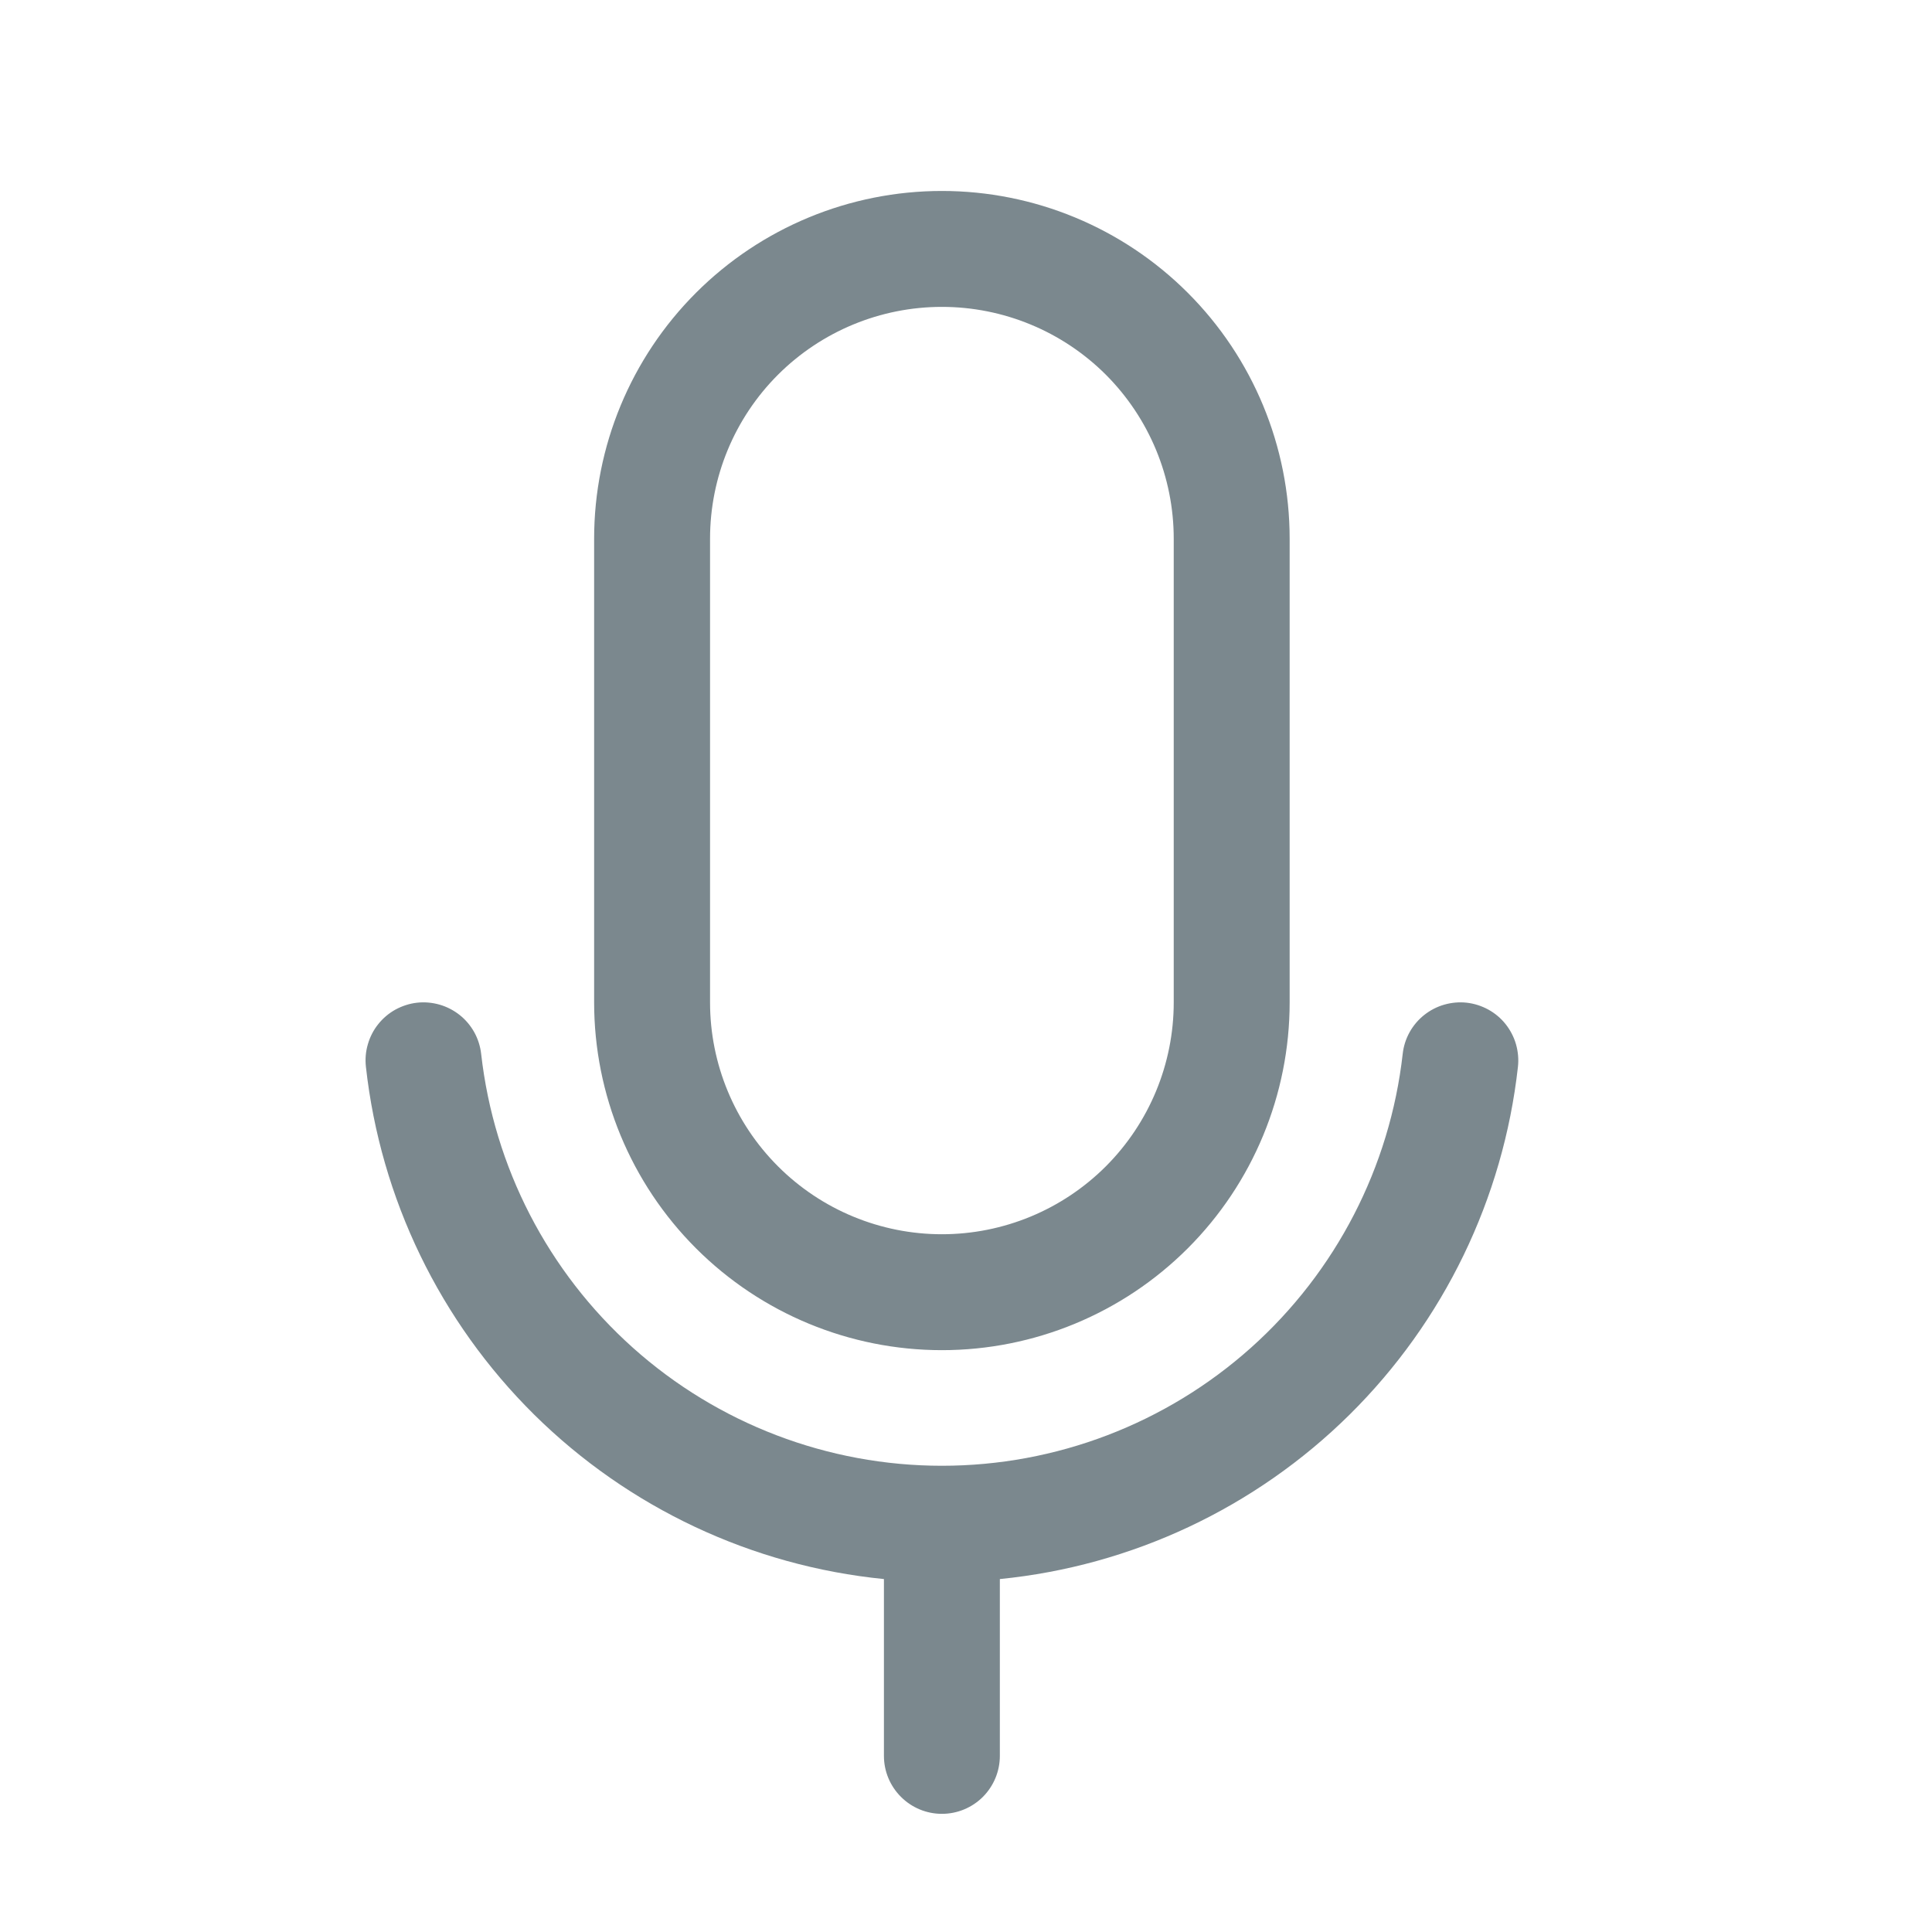 <svg width="25" height="25" viewBox="0 0 25 25" fill="none" xmlns="http://www.w3.org/2000/svg">
<path d="M12.188 17.471C13.382 17.471 14.526 16.997 15.37 16.153C16.214 15.309 16.688 14.164 16.688 12.971V6.971C16.688 5.777 16.214 4.633 15.37 3.789C14.526 2.945 13.382 2.471 12.188 2.471C10.995 2.471 9.85 2.945 9.006 3.789C8.162 4.633 7.688 5.777 7.688 6.971V12.971C7.688 14.164 8.162 15.309 9.006 16.153C9.85 16.997 10.995 17.471 12.188 17.471ZM9.188 6.971C9.188 6.175 9.504 5.412 10.067 4.849C10.63 4.287 11.393 3.971 12.188 3.971C12.984 3.971 13.747 4.287 14.31 4.849C14.872 5.412 15.188 6.175 15.188 6.971V12.971C15.188 13.766 14.872 14.529 14.31 15.092C13.747 15.655 12.984 15.971 12.188 15.971C11.393 15.971 10.63 15.655 10.067 15.092C9.504 14.529 9.188 13.766 9.188 12.971V6.971ZM19.642 13.805C19.452 15.511 18.683 17.099 17.463 18.306C16.243 19.512 14.646 20.263 12.938 20.433V22.721C12.938 22.92 12.859 23.11 12.719 23.251C12.578 23.392 12.387 23.471 12.188 23.471C11.989 23.471 11.799 23.392 11.658 23.251C11.517 23.11 11.438 22.92 11.438 22.721V20.433C9.731 20.263 8.134 19.512 6.913 18.306C5.693 17.099 4.924 15.511 4.735 13.805C4.724 13.707 4.732 13.608 4.76 13.513C4.787 13.419 4.832 13.33 4.894 13.253C4.955 13.176 5.031 13.112 5.117 13.064C5.204 13.017 5.298 12.986 5.396 12.975C5.494 12.964 5.593 12.973 5.688 13C5.782 13.027 5.871 13.073 5.948 13.134C6.025 13.195 6.089 13.271 6.137 13.357C6.185 13.444 6.215 13.539 6.226 13.636C6.391 15.102 7.09 16.456 8.19 17.44C9.289 18.423 10.713 18.967 12.188 18.967C13.664 18.967 15.087 18.423 16.187 17.44C17.287 16.456 17.986 15.102 18.151 13.636C18.173 13.439 18.273 13.258 18.429 13.134C18.506 13.073 18.594 13.027 18.689 13C18.784 12.973 18.883 12.964 18.98 12.975C19.078 12.986 19.173 13.017 19.259 13.064C19.346 13.112 19.422 13.176 19.483 13.253C19.544 13.33 19.59 13.419 19.617 13.513C19.644 13.608 19.653 13.707 19.642 13.805Z" fill="#7B888E"/>
</svg>
